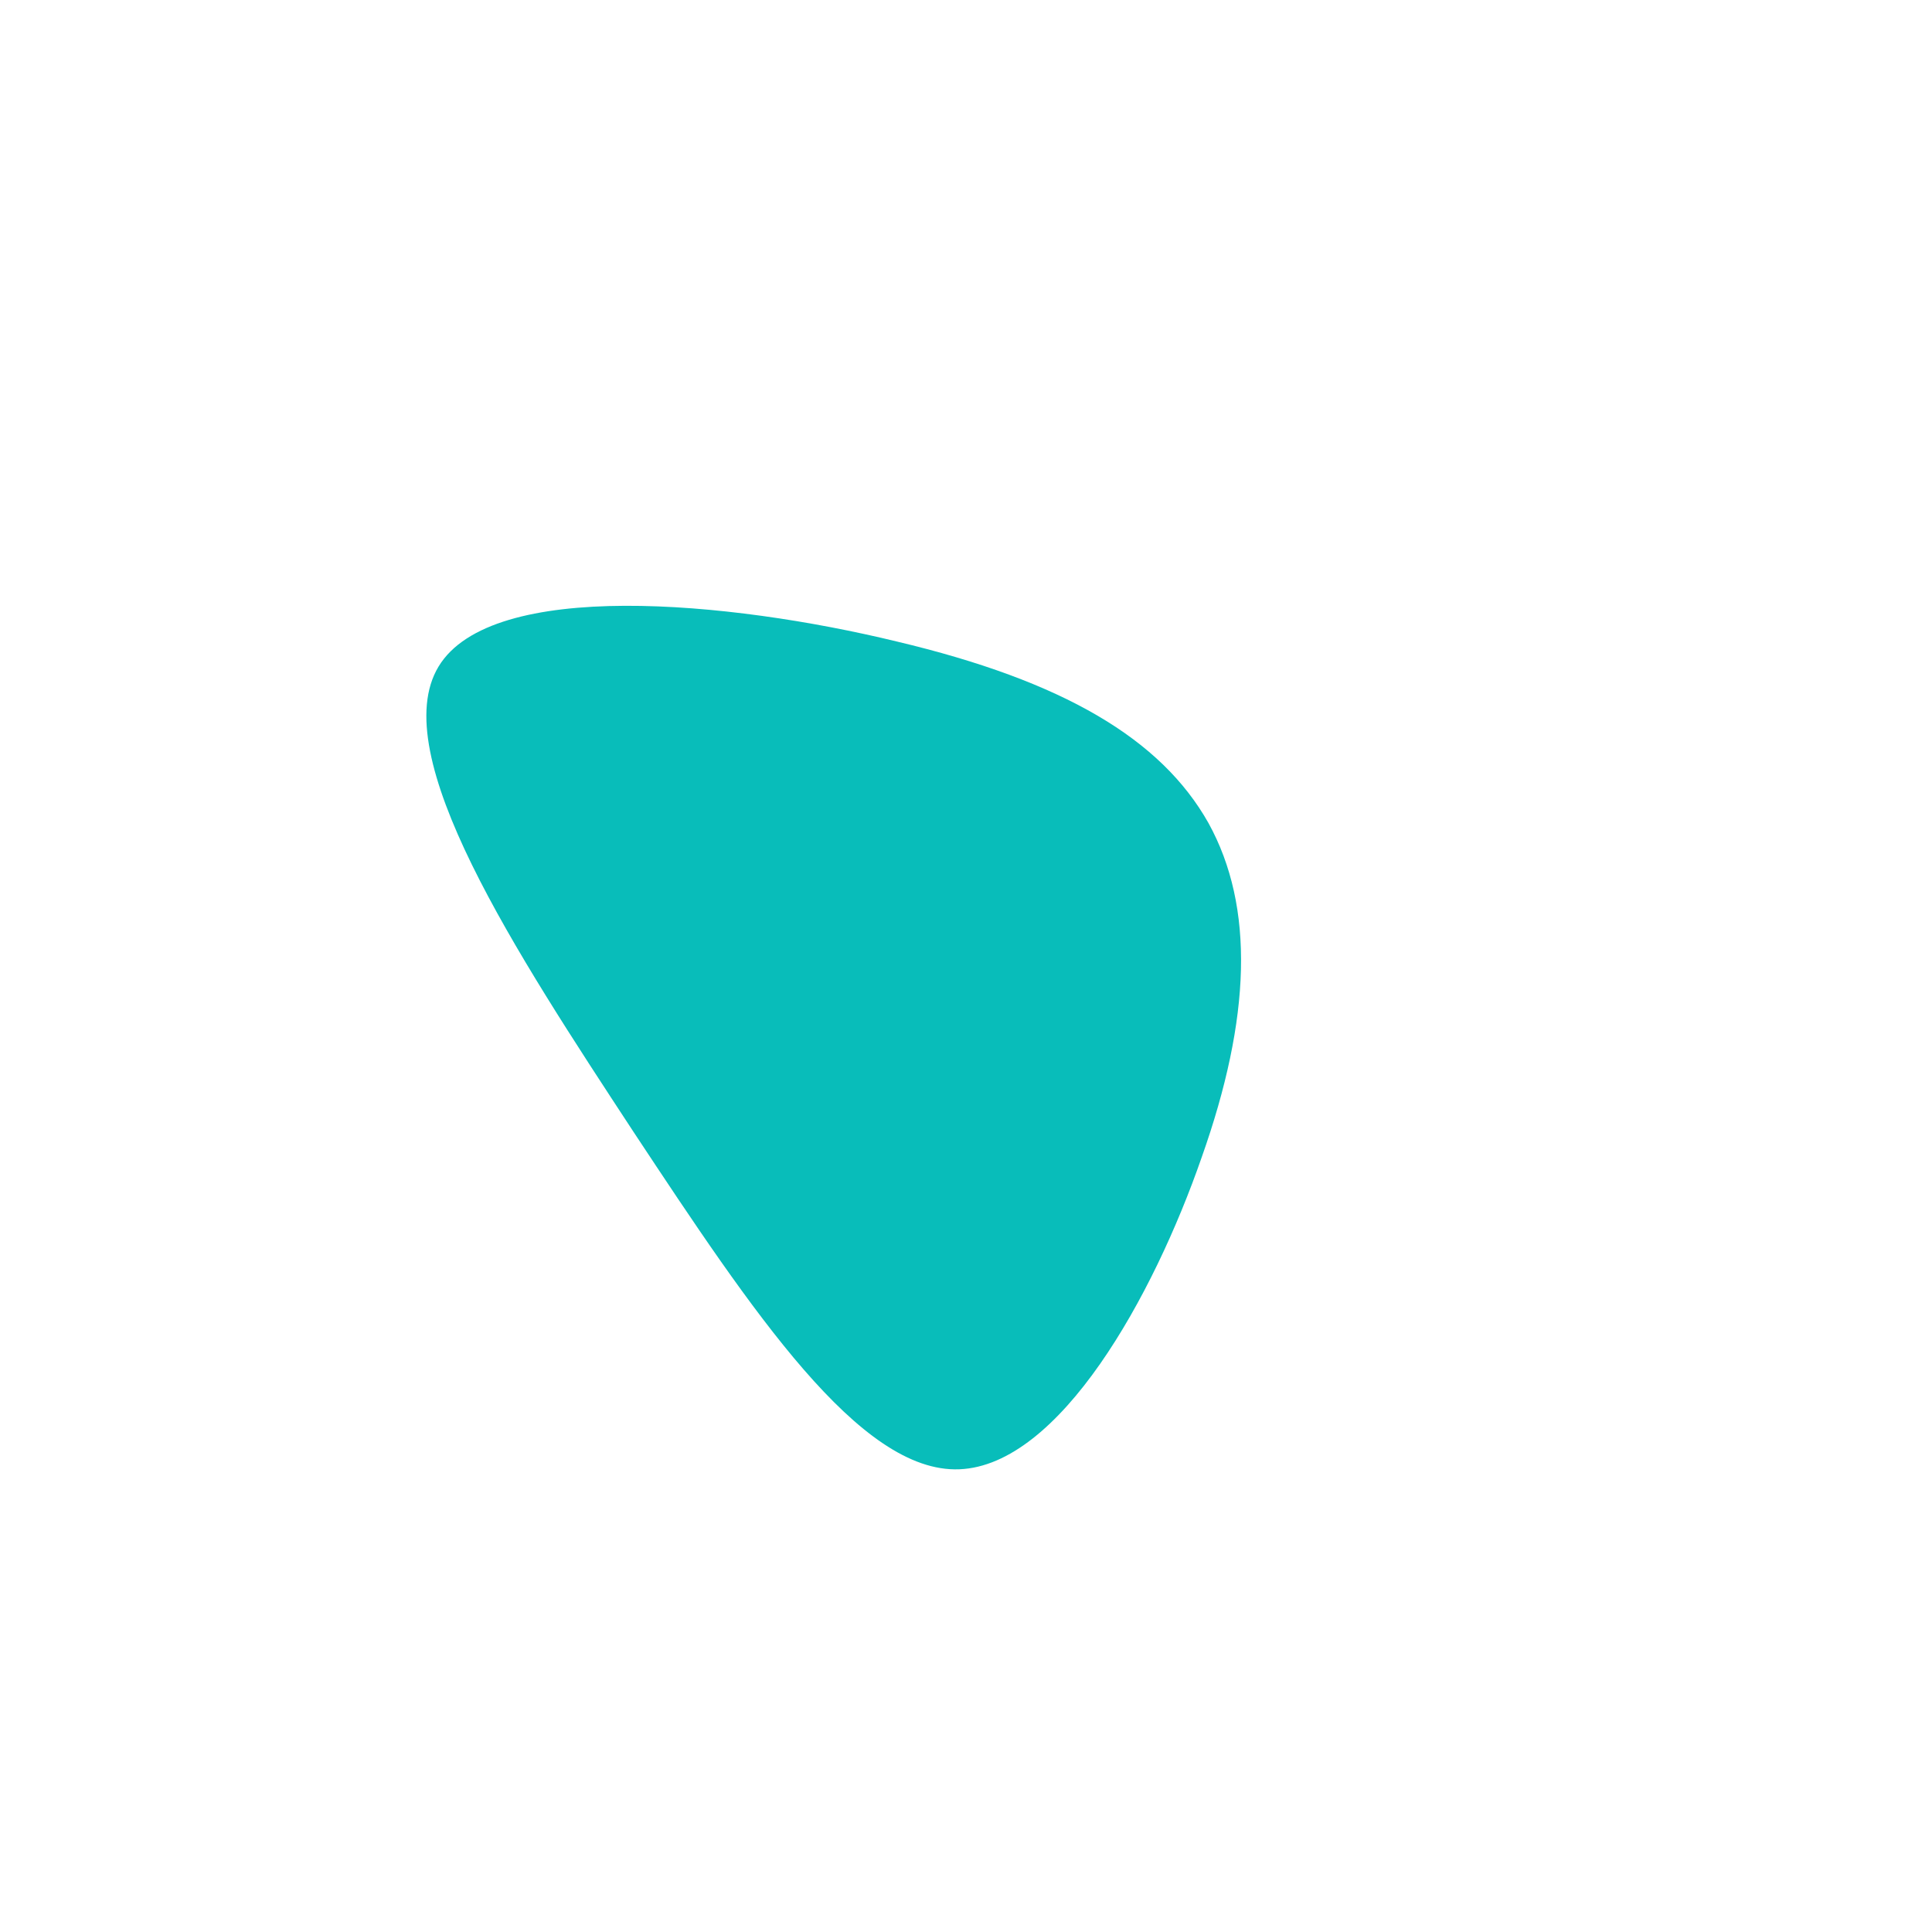<?xml version="1.0" standalone="no"?>
<svg viewBox="0 0 200 200" xmlns="http://www.w3.org/2000/svg">
  <path fill="#08BDBA" d="M25.1,-14.8C29.9,-6.1,29.5,5.4,24.4,19.8C19.4,34.2,9.7,51.7,-0.7,52.1C-11,52.5,-22.1,35.8,-34.4,17.2C-46.6,-1.4,-60.1,-21.9,-54.6,-31C-49.1,-40.1,-24.5,-37.8,-7.2,-33.6C10.1,-29.5,20.2,-23.5,25.1,-14.8Z" transform="translate(100 100)" />
</svg>
